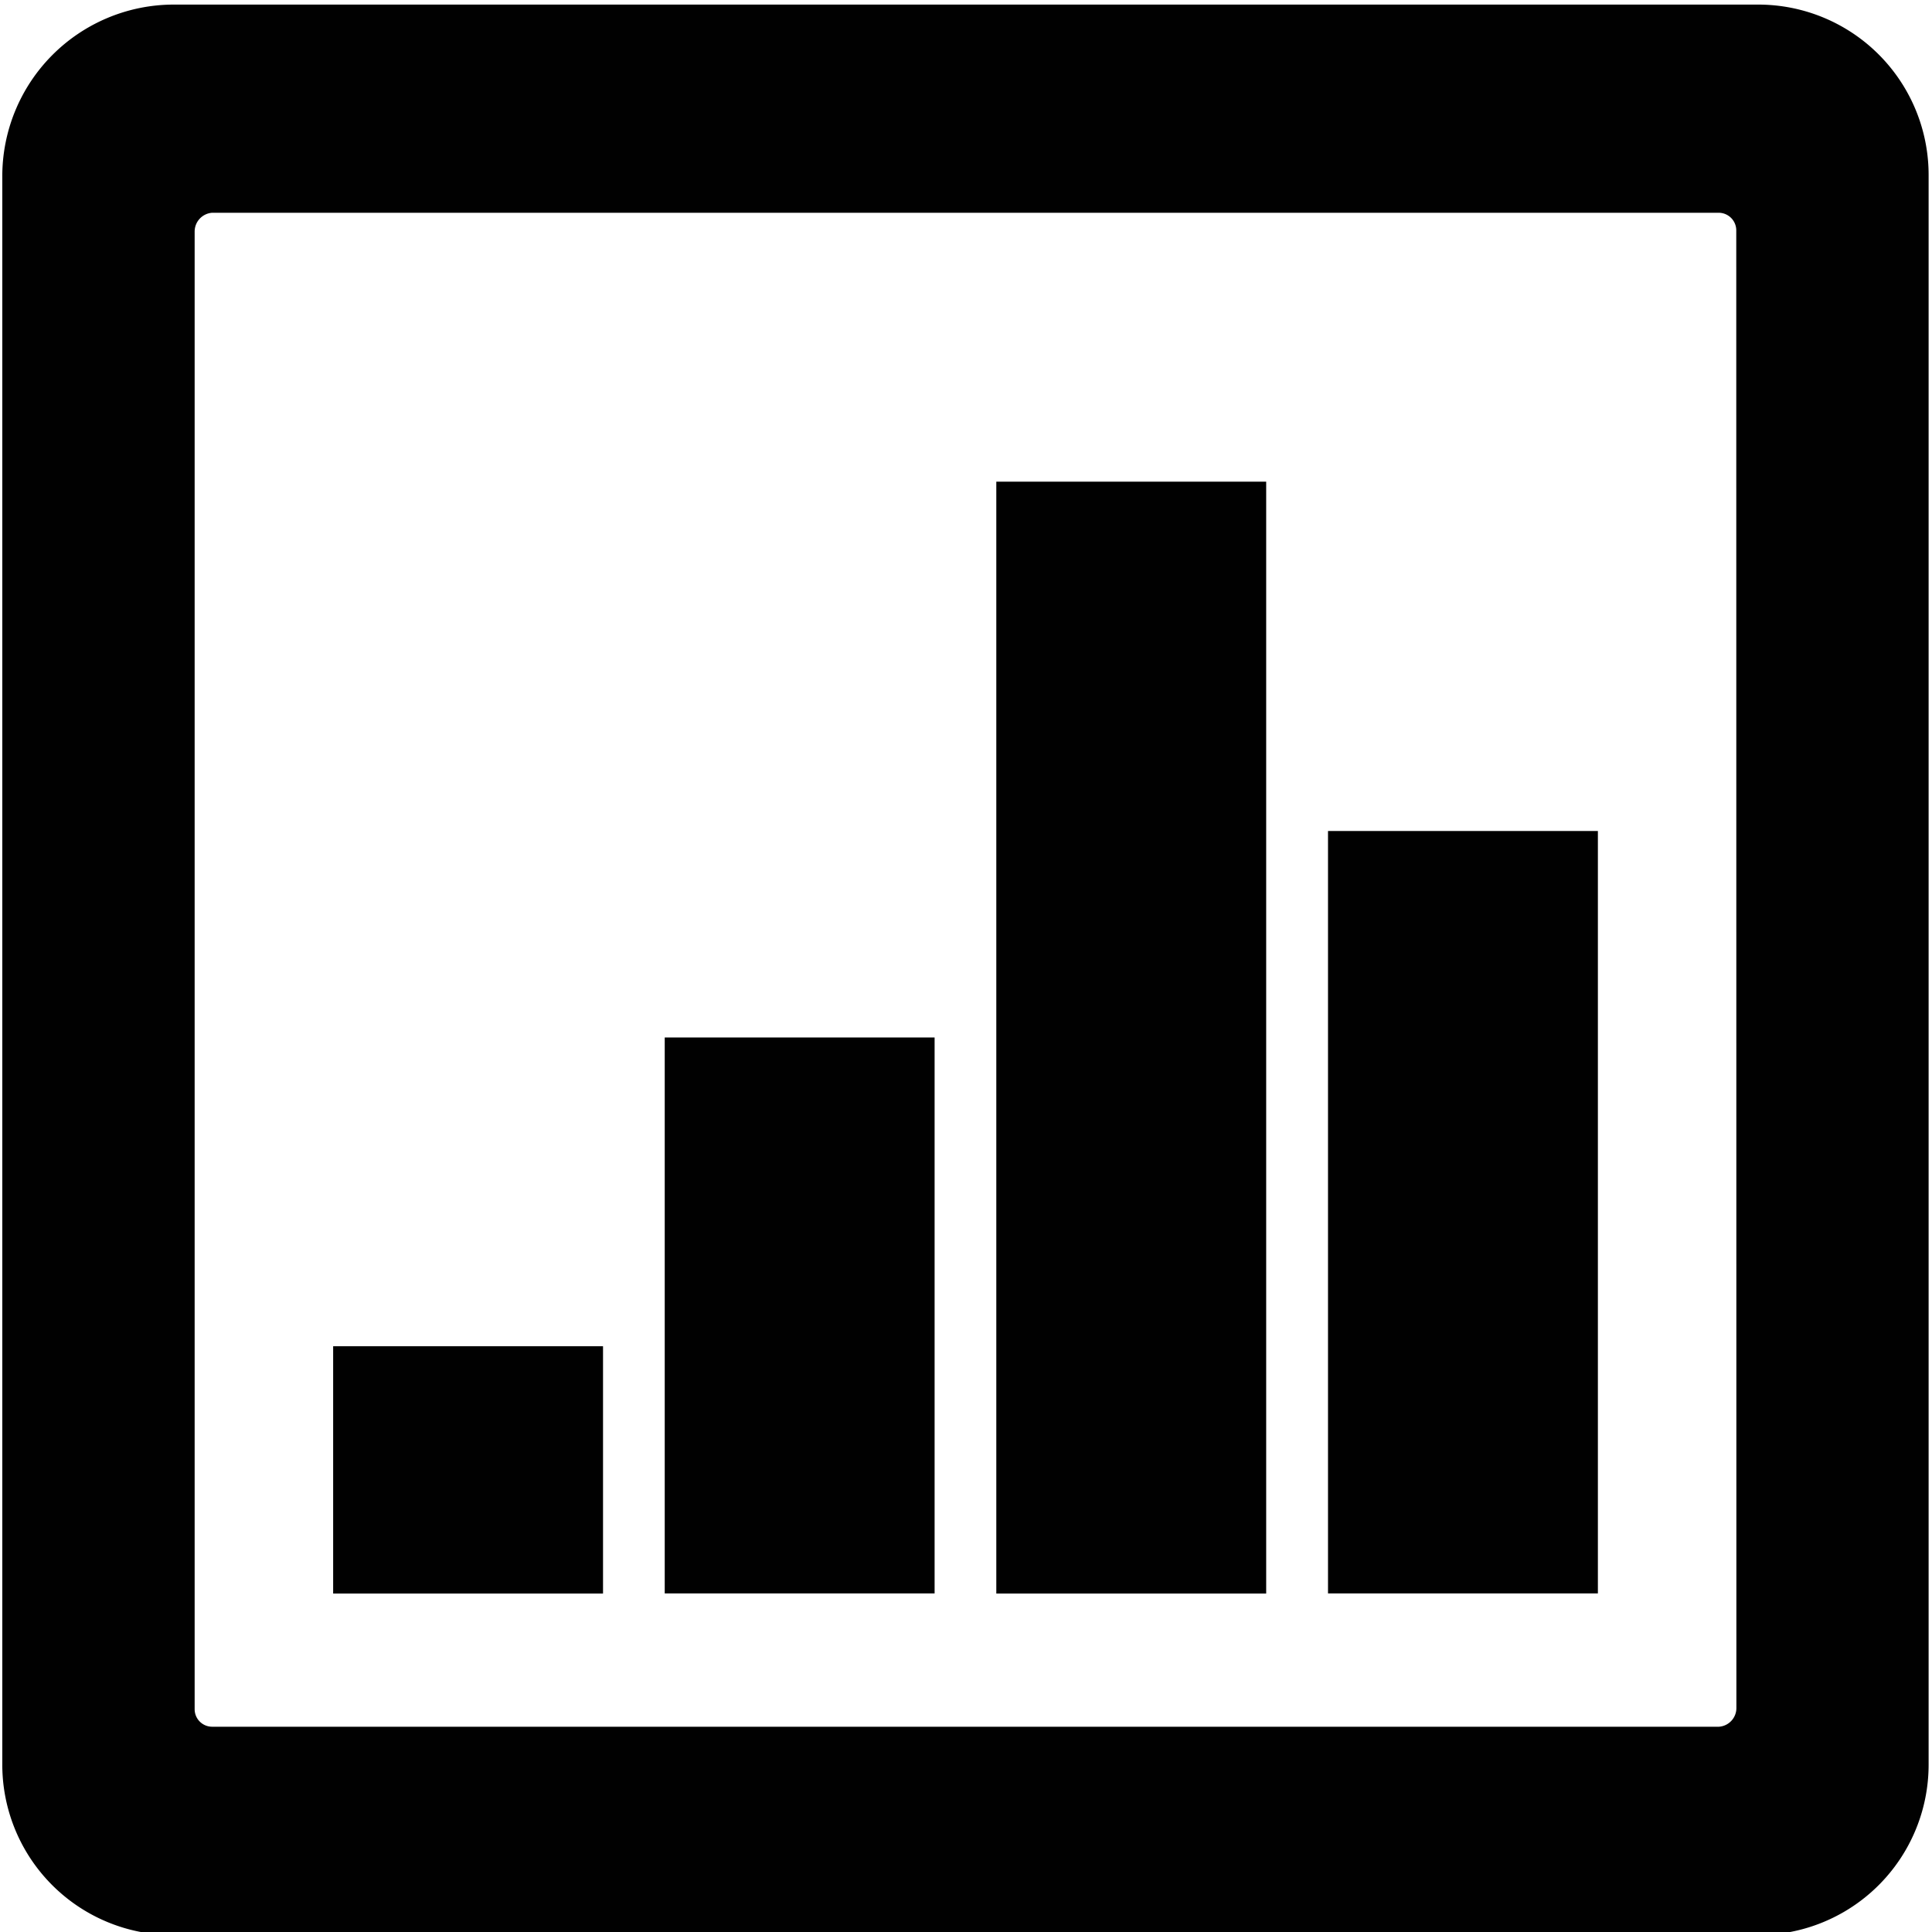 <svg xmlns="http://www.w3.org/2000/svg" viewBox="0 0 16 16"><defs><style>.cls-1{fill:#010101}</style></defs><title>report</title><g id="Layer_1" data-name="Layer 1"><path class="cls-1" d="M14.56.038H1.431A1.421 1.421 0 0 0 .019 1.46v13.153a1.411 1.411 0 0 0 1.412 1.412h13.13a1.411 1.411 0 0 0 1.411-1.412V1.449A1.411 1.411 0 0 0 14.56.038zm-.18 14.106a.155.155 0 0 1-.144.156H1.757a.145.145 0 0 1-.145-.145V1.918a.156.156 0 0 1 .145-.156h12.477a.146.146 0 0 1 .145.146z"/><path class="cls-1" d="M2.759 11.149h2.235v2.048H2.759zm2.746-2.557H7.74v4.604H5.505zm2.746-4.603h2.235v9.208H8.251zm2.747 2.893h2.235v6.314h-2.235z"/></g></svg>